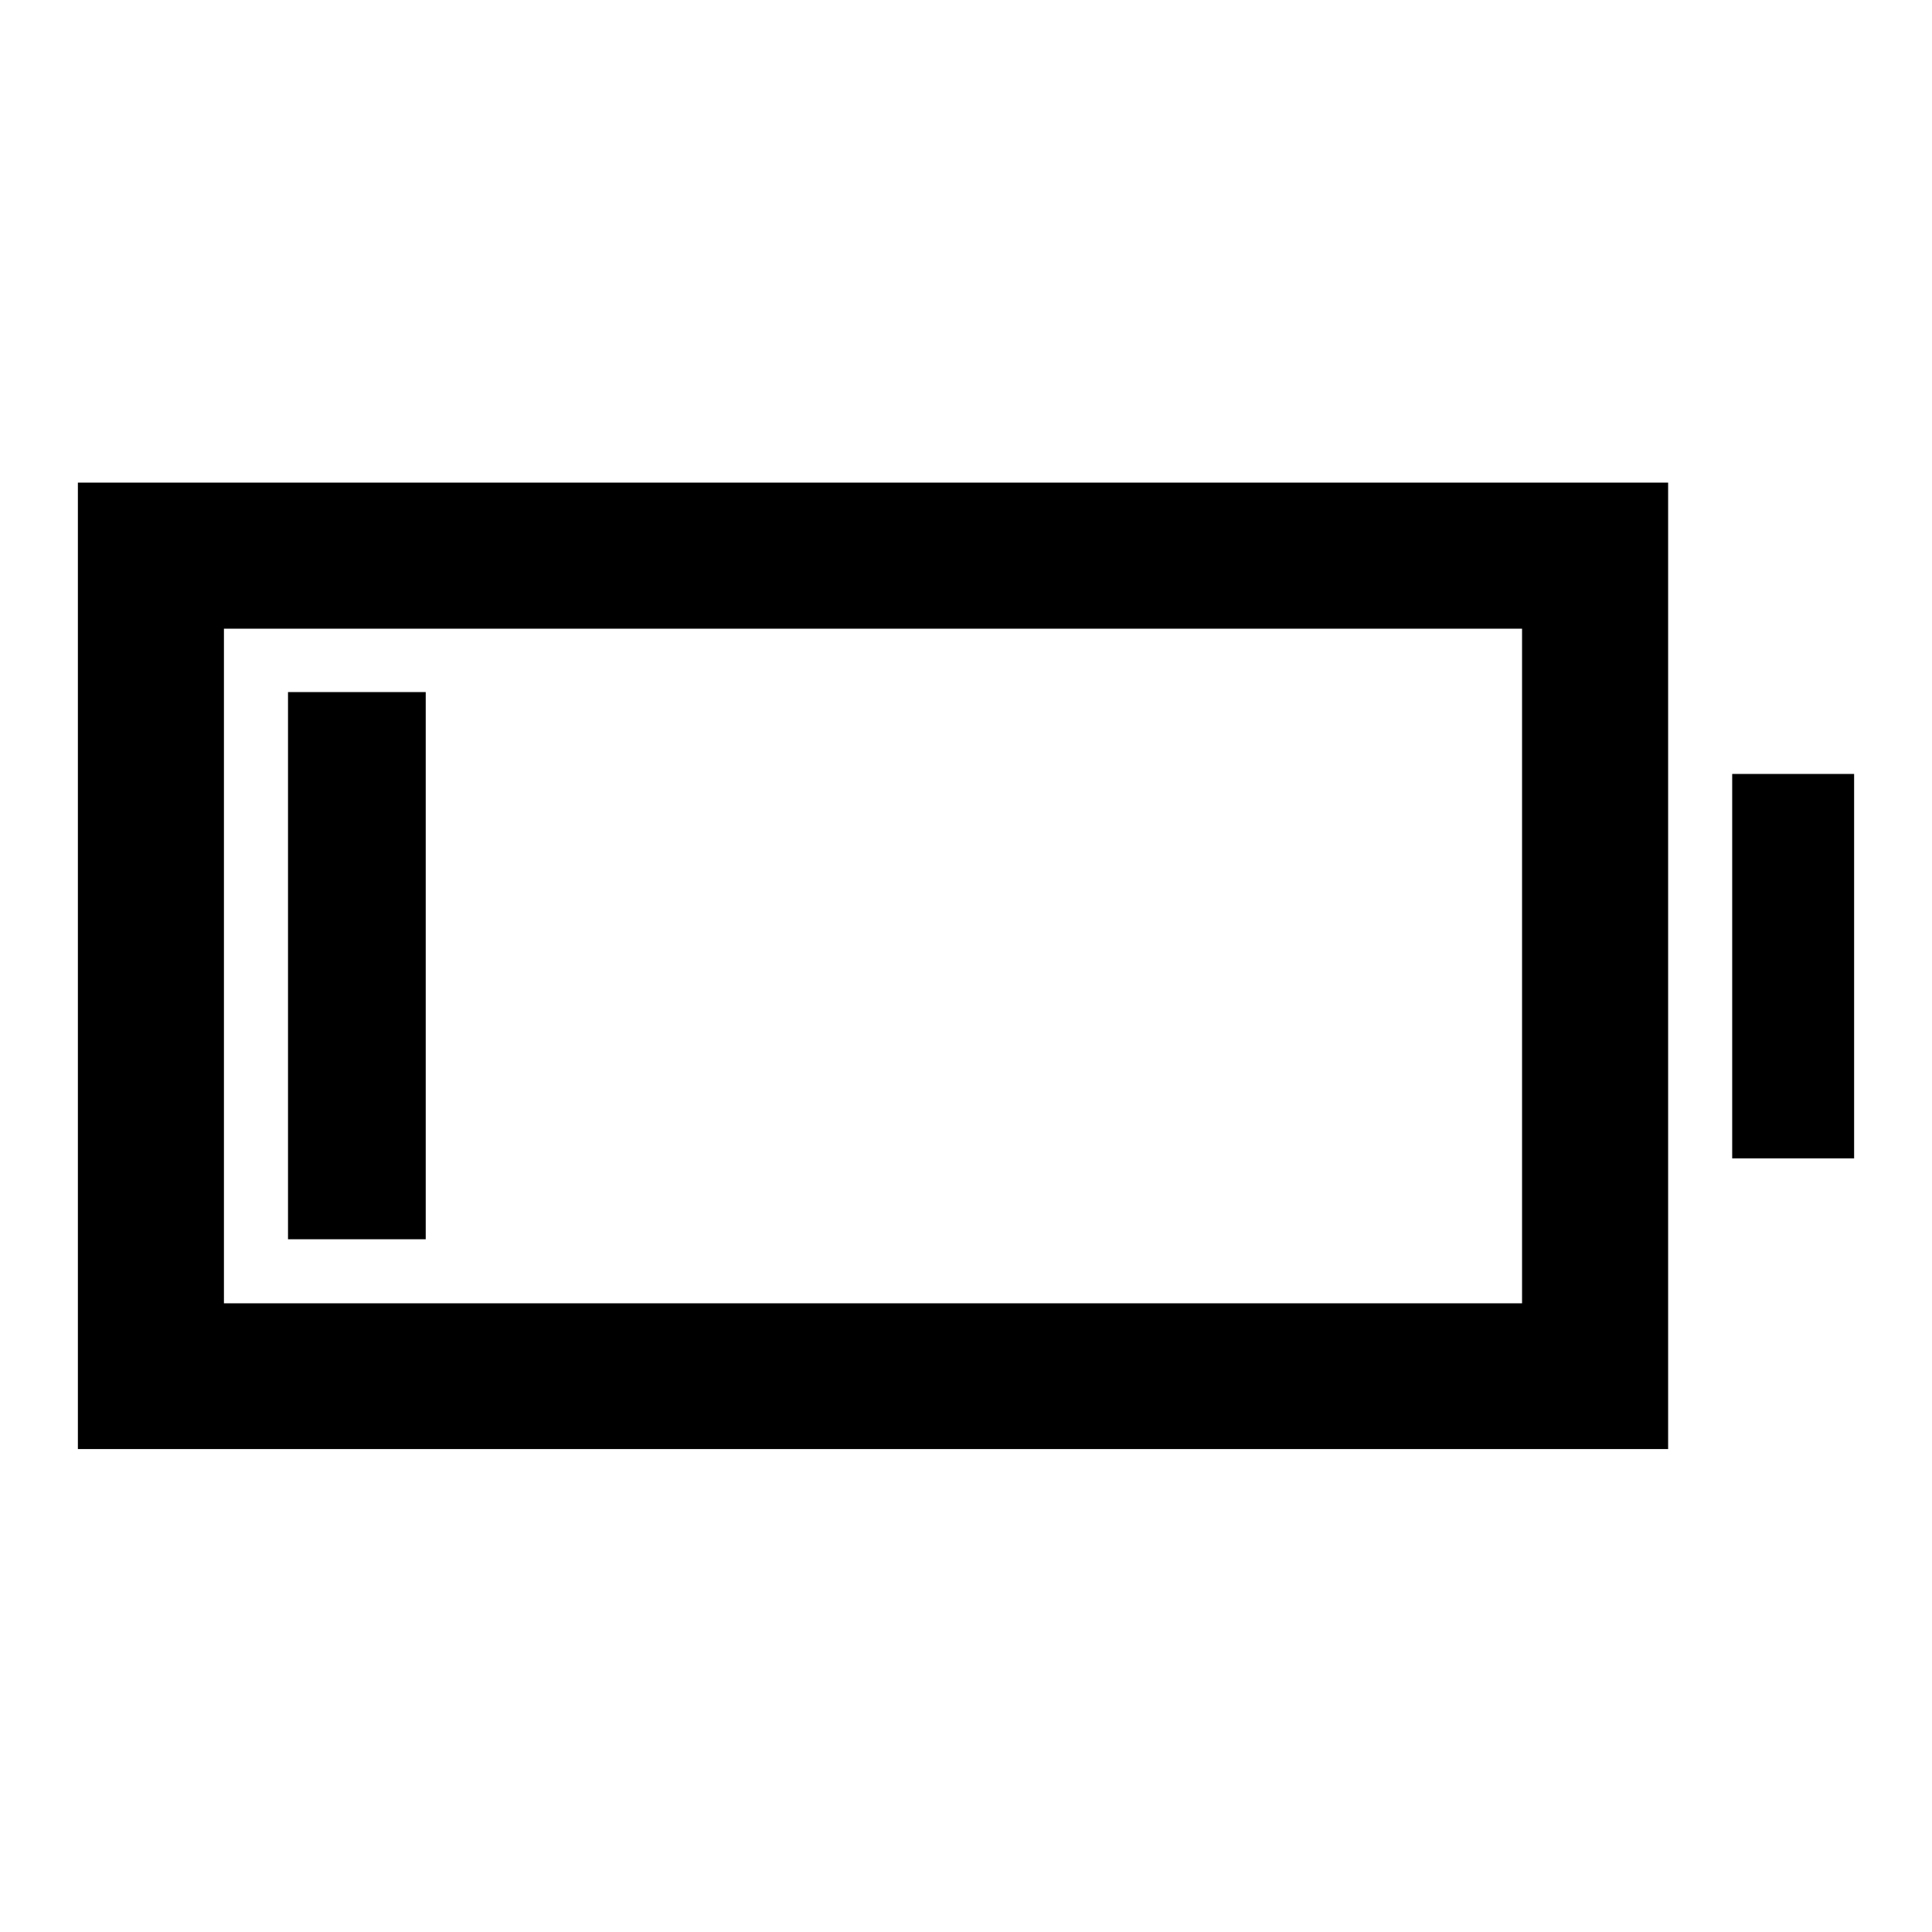 <svg xmlns="http://www.w3.org/2000/svg" height="40" viewBox="0 -960 960 960" width="40"><path d="M38.7-239.97v-480.22h790.18v480.22H38.7Zm72.57-72.42H756.3v-335.22H111.27v335.22Zm749.45-72.02v-191.02h60.58v191.02h-60.58Zm-717.61 40.19v-271.89h68.43v271.89h-68.43Z"/></svg>